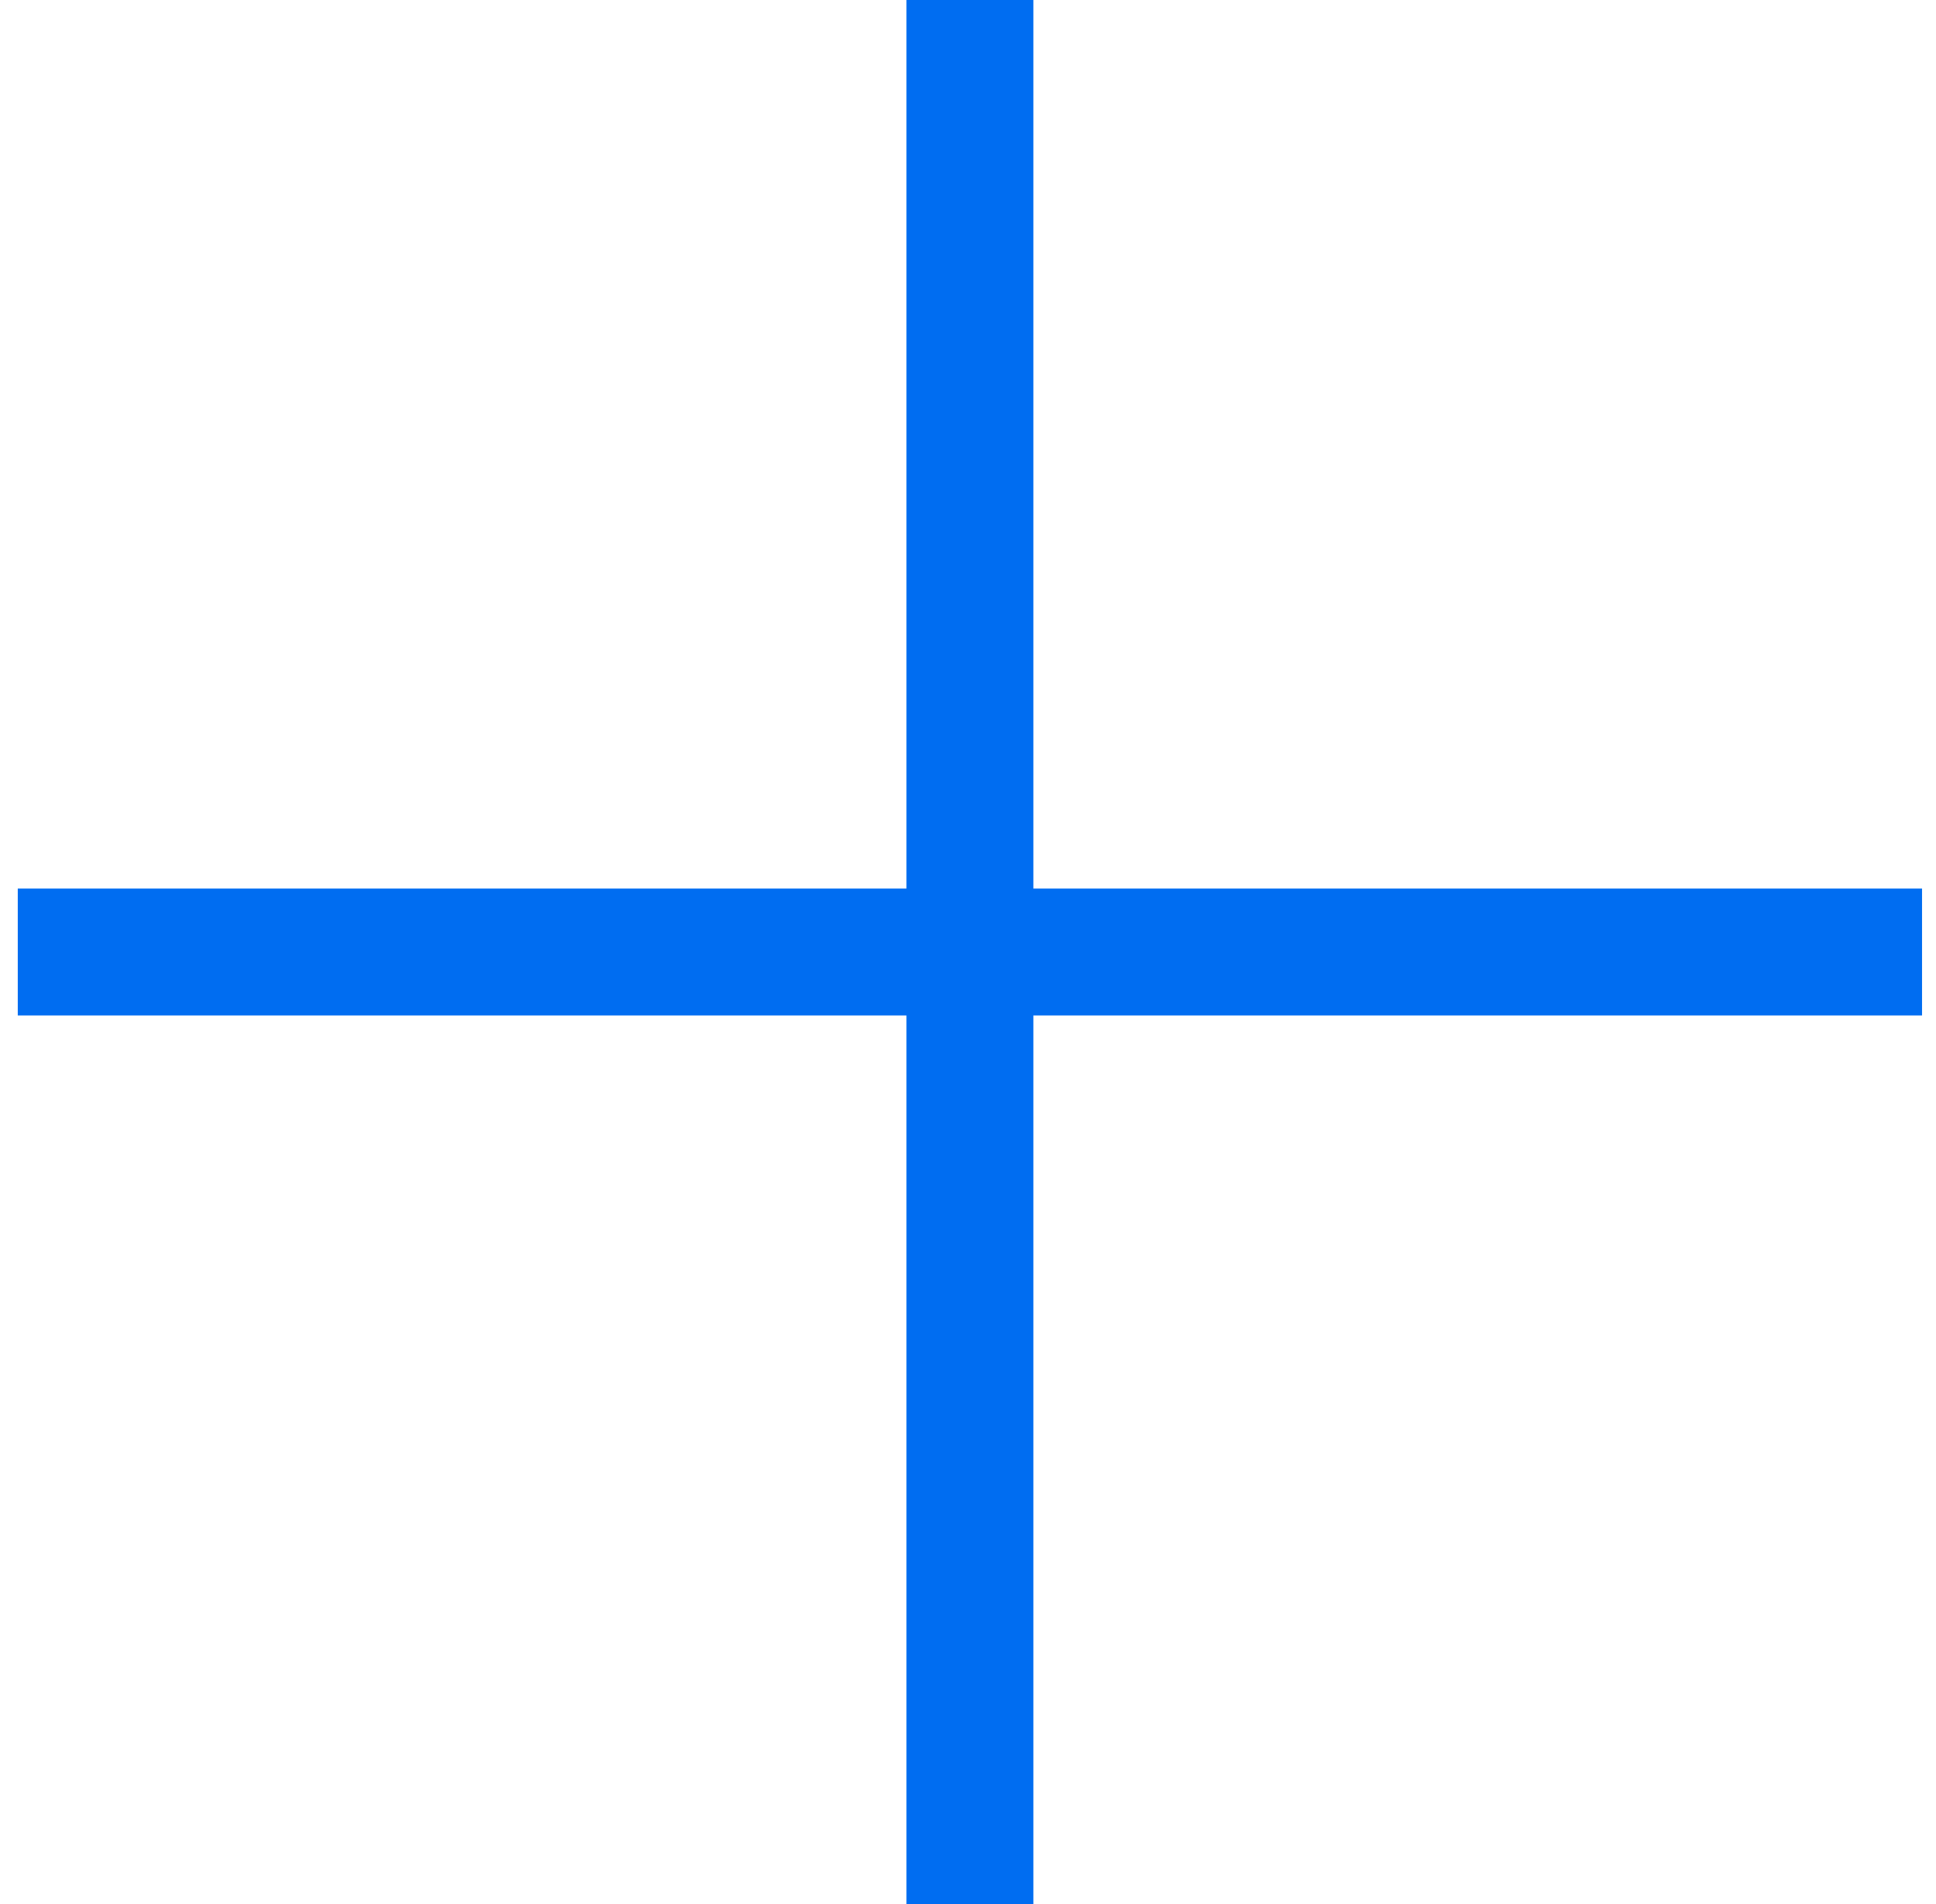 <svg width="61" height="60" viewBox="0 0 61 60" fill="none" xmlns="http://www.w3.org/2000/svg">
    <path d="M30.56 0V60" stroke="#006DF1" stroke-width="4"/>
    <path d="M60.56 30L0.56 30" stroke="#006DF1" stroke-width="4"/>
</svg>
